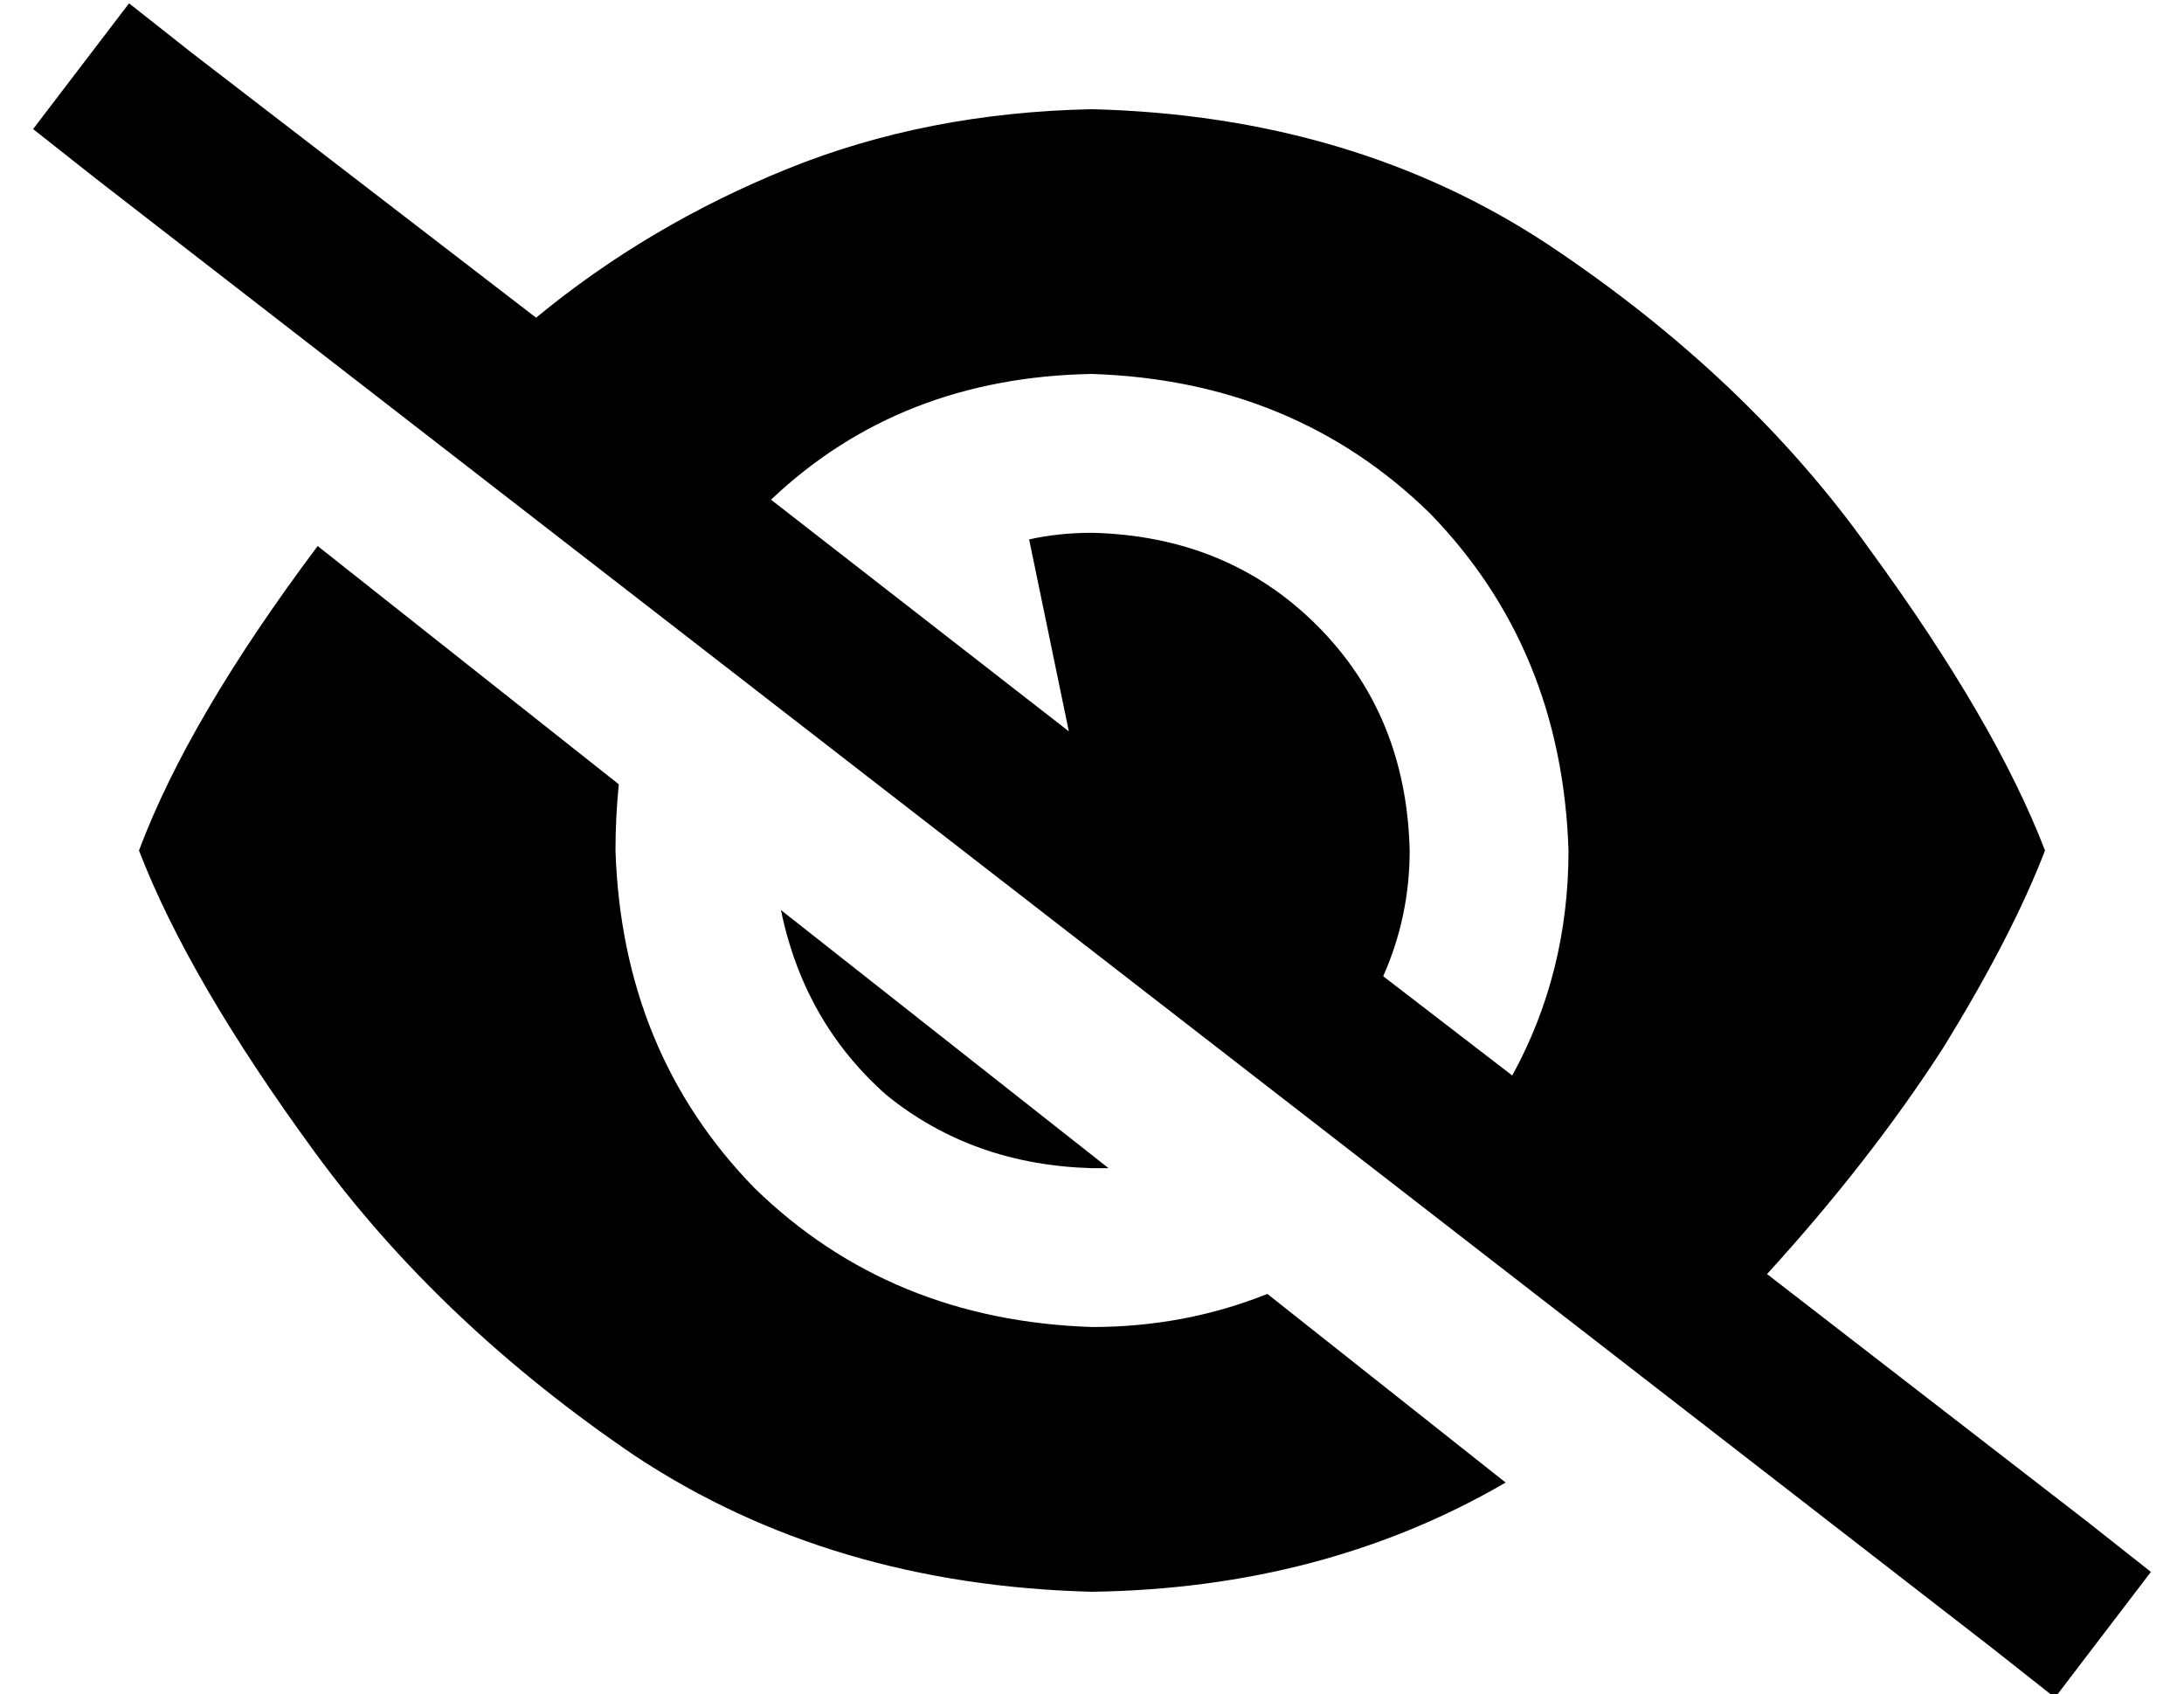 <?xml version="1.0" standalone="no"?>
<!DOCTYPE svg PUBLIC "-//W3C//DTD SVG 1.1//EN" "http://www.w3.org/Graphics/SVG/1.1/DTD/svg11.dtd" >
<svg xmlns="http://www.w3.org/2000/svg" xmlns:xlink="http://www.w3.org/1999/xlink" version="1.1" viewBox="-10 -40 660 512">
   <path fill="currentColor"
d="M48 -24l-19 -15l19 15l-19 -15l-29 38v0l19 15v0l573 444v0l19 15v0l29 -38v0l-19 -15v0l-97 -75v0q31 -34 53 -68q21 -34 31 -60q-15 -39 -53 -91q-37 -52 -97 -92q-59 -39 -138 -41q-50 1 -92 18t-76 45l-104 -80v0zM223 111q39 -37 97 -38q61 2 102 42q40 41 42 102
q0 37 -17 68l-39 -30v0q8 -18 8 -38q-1 -41 -28 -68t-68 -28q-10 0 -19 2l12 58v0l-90 -70v0zM445 408l-72 -57l72 57l-72 -57q-25 10 -53 10q-61 -2 -102 -42q-40 -41 -42 -102q0 -10 1 -20l-91 -72v0q-39 52 -54 92q15 39 53 91t97 92q59 39 138 41q70 -1 125 -33v0z
M325 313l-99 -78l99 78l-99 -78q7 34 32 56q26 21 62 22h5v0z" />
</svg>
